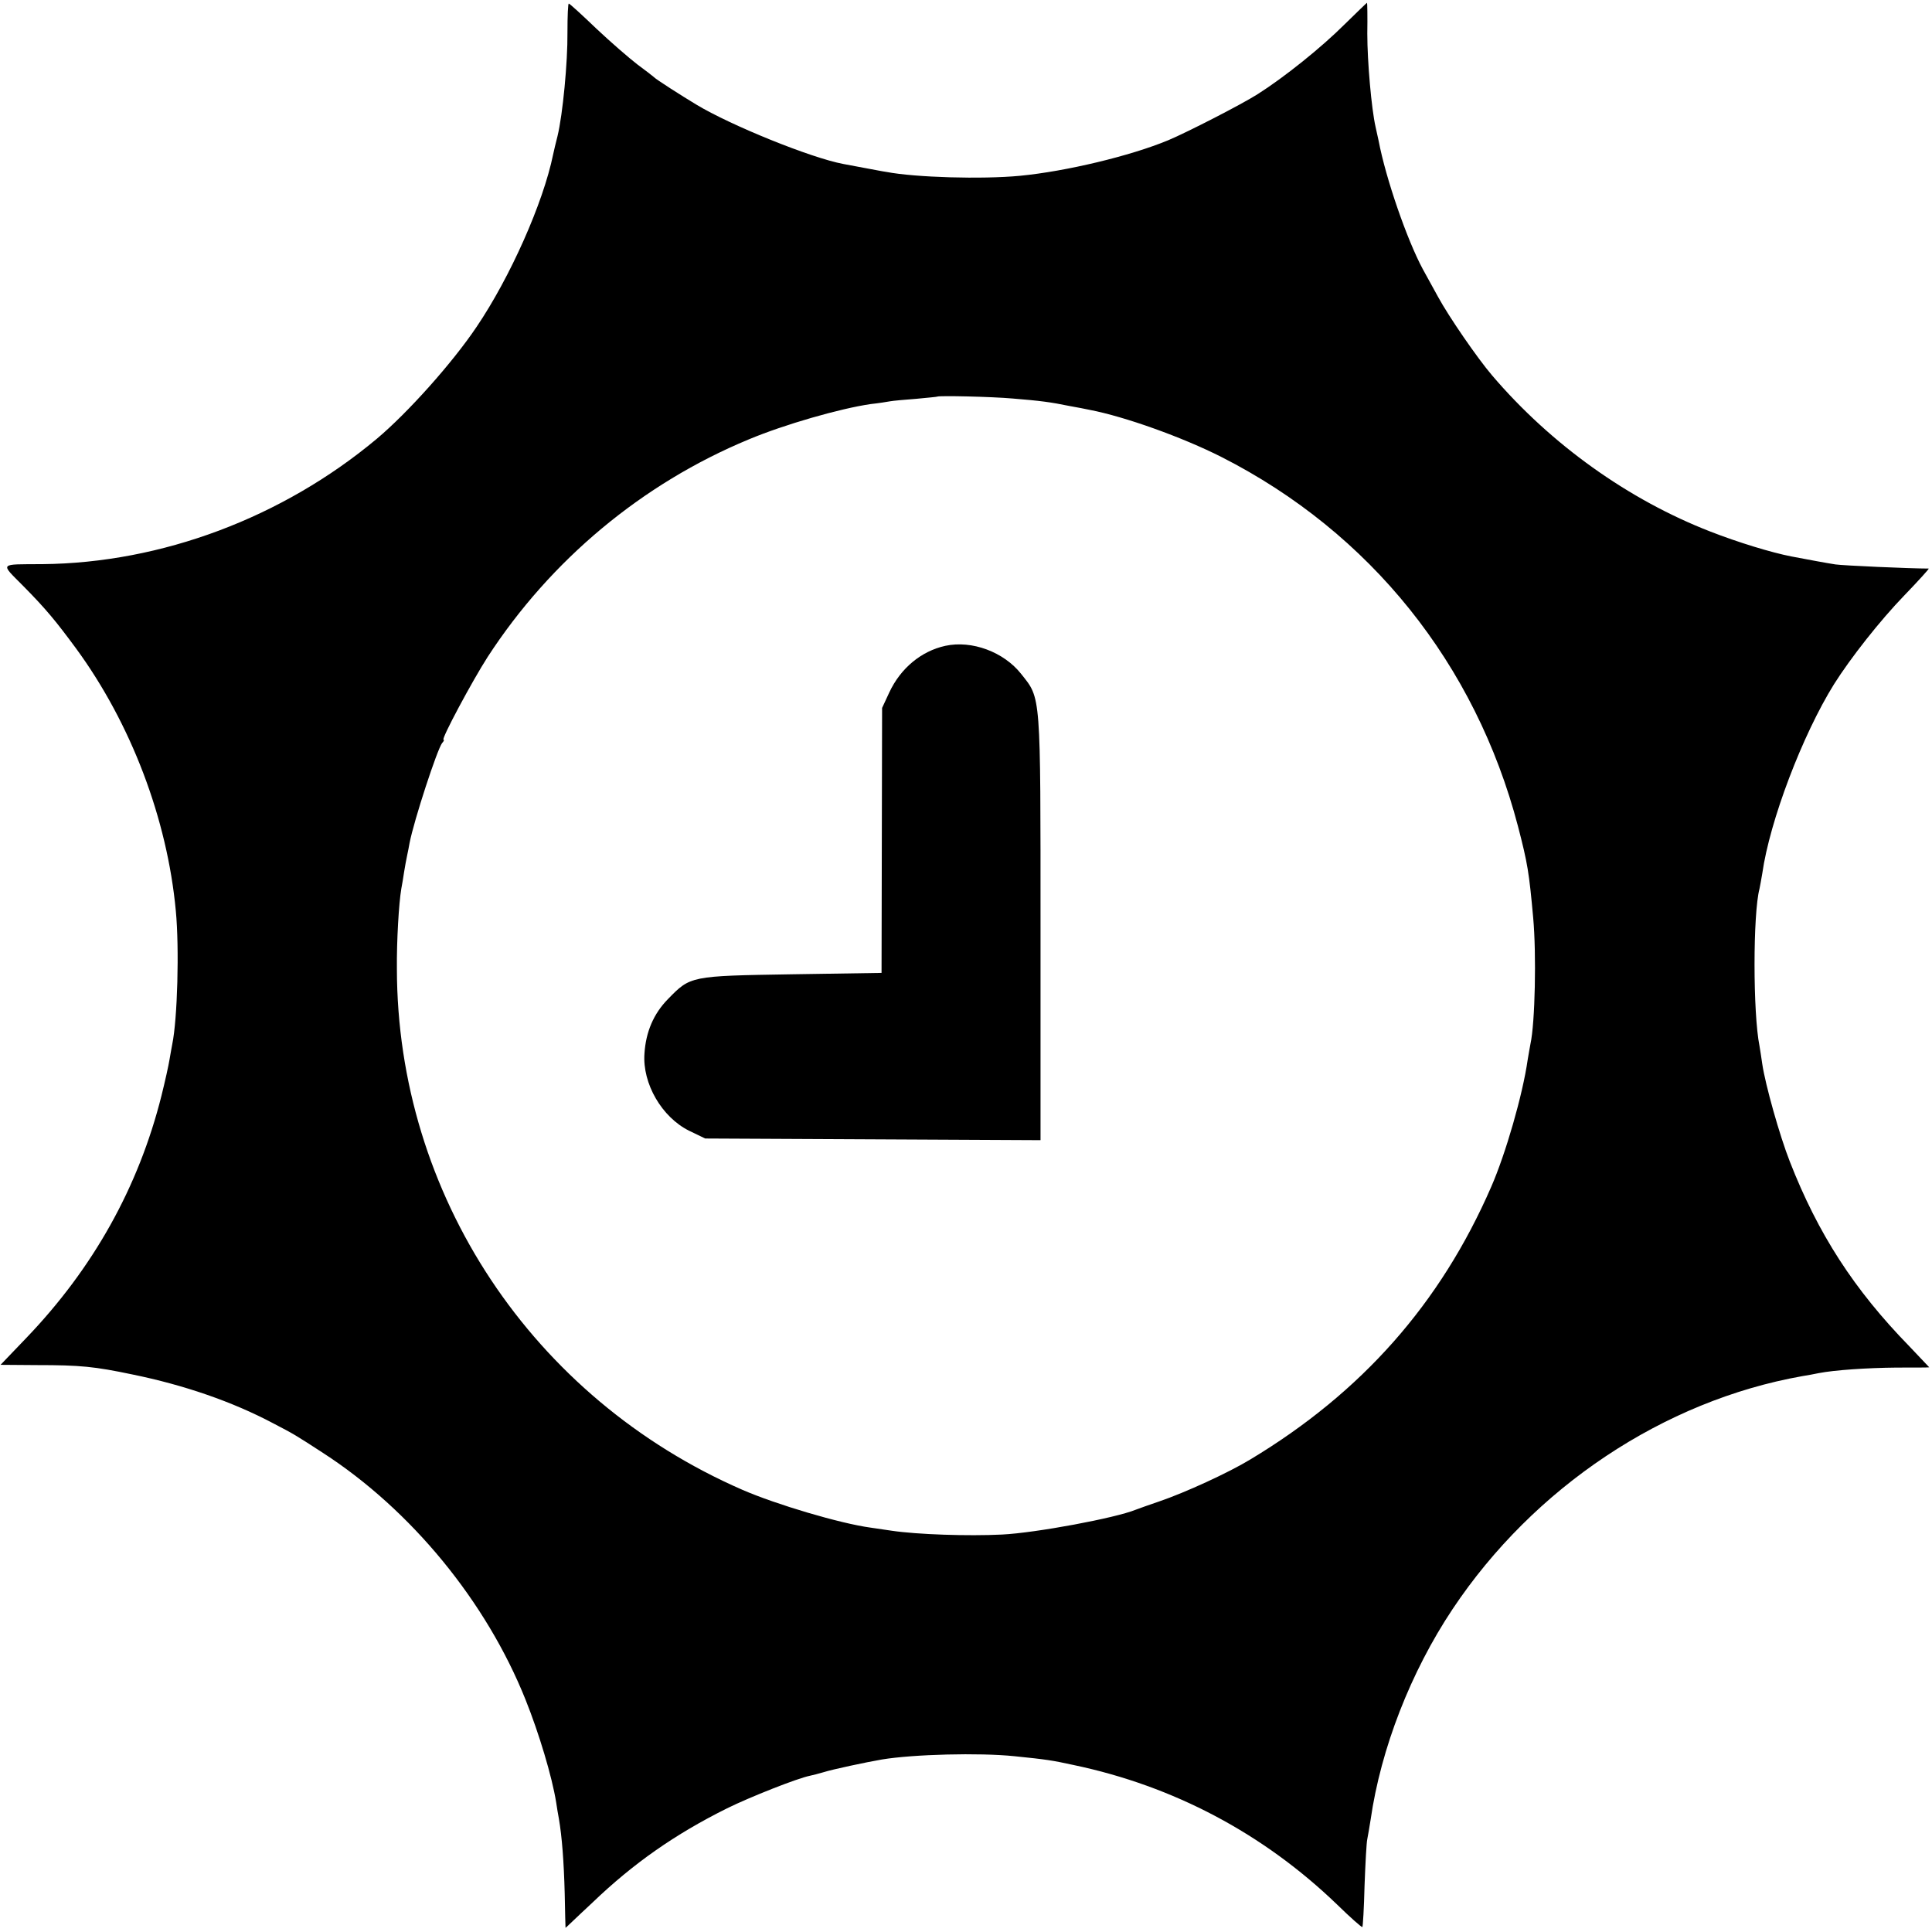 <?xml version="1.0" standalone="no"?>
<!DOCTYPE svg PUBLIC "-//W3C//DTD SVG 20010904//EN"
 "http://www.w3.org/TR/2001/REC-SVG-20010904/DTD/svg10.dtd">
<svg version="1.0" xmlns="http://www.w3.org/2000/svg"
 width="700pt" height="700pt" viewBox="0 0 700 700"
 preserveAspectRatio="xMidYMid meet">
<g transform="translate(0,700) scale(0.1,-0.1)"
fill="#000000" stroke="none">
<path d="M2056 6882 c1 -107 -17 -297 -36 -375 -6 -23 -13 -53 -16 -67 -36
-176 -156 -445 -277 -624 -88 -131 -249 -311 -362 -406 -341 -285 -779 -450
-1212 -454 -159 -1 -153 6 -68 -80 82 -83 118 -127 191 -226 199 -272 330
-617 361 -950 13 -136 6 -392 -13 -484 -2 -12 -7 -37 -10 -56 -3 -19 -16 -78
-29 -130 -83 -331 -247 -625 -491 -879 l-92 -96 132 -1 c156 0 208 -5 346 -34
186 -38 361 -98 510 -177 75 -39 80 -42 180 -107 320 -207 592 -539 734 -894
49 -122 96 -279 111 -372 3 -19 7 -46 10 -60 11 -64 18 -155 21 -270 1 -69 3
-125 3 -125 1 0 44 42 98 92 147 141 298 247 487 341 83 41 255 109 300 118
10 2 33 8 50 13 31 10 153 36 211 46 115 19 353 25 480 12 118 -12 137 -15
215 -32 362 -76 687 -248 954 -505 48 -47 90 -84 92 -82 2 1 6 68 8 150 3 81
7 157 10 169 2 11 8 43 12 70 37 257 145 535 297 763 294 441 765 755 1267
844 19 3 46 8 60 11 57 11 173 19 282 20 65 0 118 0 118 1 0 0 -33 35 -72 76
-201 206 -331 408 -433 669 -37 94 -89 279 -100 354 -3 23 -8 52 -10 65 -24
119 -24 480 0 570 2 8 6 33 10 55 27 191 146 503 260 686 60 95 166 230 255
322 51 53 91 97 88 97 -68 0 -313 11 -338 15 -33 5 -102 18 -160 29 -72 14
-193 51 -293 90 -296 115 -577 315 -791 566 -53 62 -157 213 -196 285 -18 33
-43 78 -55 100 -57 106 -134 328 -160 465 -3 14 -8 36 -11 50 -15 66 -30 237
-30 338 1 62 0 112 -1 112 -1 0 -37 -35 -80 -77 -86 -86 -220 -193 -316 -254
-58 -37 -255 -138 -324 -167 -137 -57 -371 -113 -538 -129 -138 -13 -378 -6
-483 14 -15 2 -49 9 -77 14 -27 5 -63 12 -80 15 -117 22 -408 140 -532 215
-55 33 -147 92 -153 99 -3 3 -30 24 -60 46 -30 23 -97 81 -149 130 -51 49 -96
90 -100 91 -3 2 -5 -45 -5 -105z m1614 -1326 c99 -8 137 -13 205 -27 28 -5 60
-11 73 -14 126 -24 336 -99 478 -171 539 -274 920 -750 1074 -1338 35 -135 40
-166 55 -331 12 -132 7 -381 -10 -458 -2 -12 -7 -38 -10 -57 -18 -127 -80
-341 -132 -460 -184 -423 -469 -745 -873 -988 -79 -48 -236 -120 -330 -152
-36 -12 -74 -26 -85 -30 -73 -30 -362 -84 -485 -90 -122 -6 -306 0 -400 14
-14 2 -47 7 -75 11 -111 15 -343 84 -465 137 -762 332 -1251 1069 -1252 1888
-1 101 7 237 16 290 3 14 7 41 10 60 3 19 8 46 11 60 3 14 7 34 9 46 16 82
100 339 118 362 6 6 8 12 5 12 -10 0 104 213 160 300 228 351 560 628 946 788
129 54 331 112 442 128 28 3 59 8 70 10 11 2 54 6 95 9 41 4 75 7 76 8 5 4
195 0 274 -7z"/>
<path d="M3425 4660 c-87 -19 -162 -81 -203 -169 l-26 -56 -1 -480 -1 -480
-324 -5 c-370 -6 -368 -6 -450 -90 -52 -53 -80 -119 -85 -197 -8 -109 63 -231
162 -280 l58 -28 608 -3 607 -3 0 769 c0 858 2 829 -70 920 -63 80 -179 123
-275 102z"/>
</g>
</svg>

